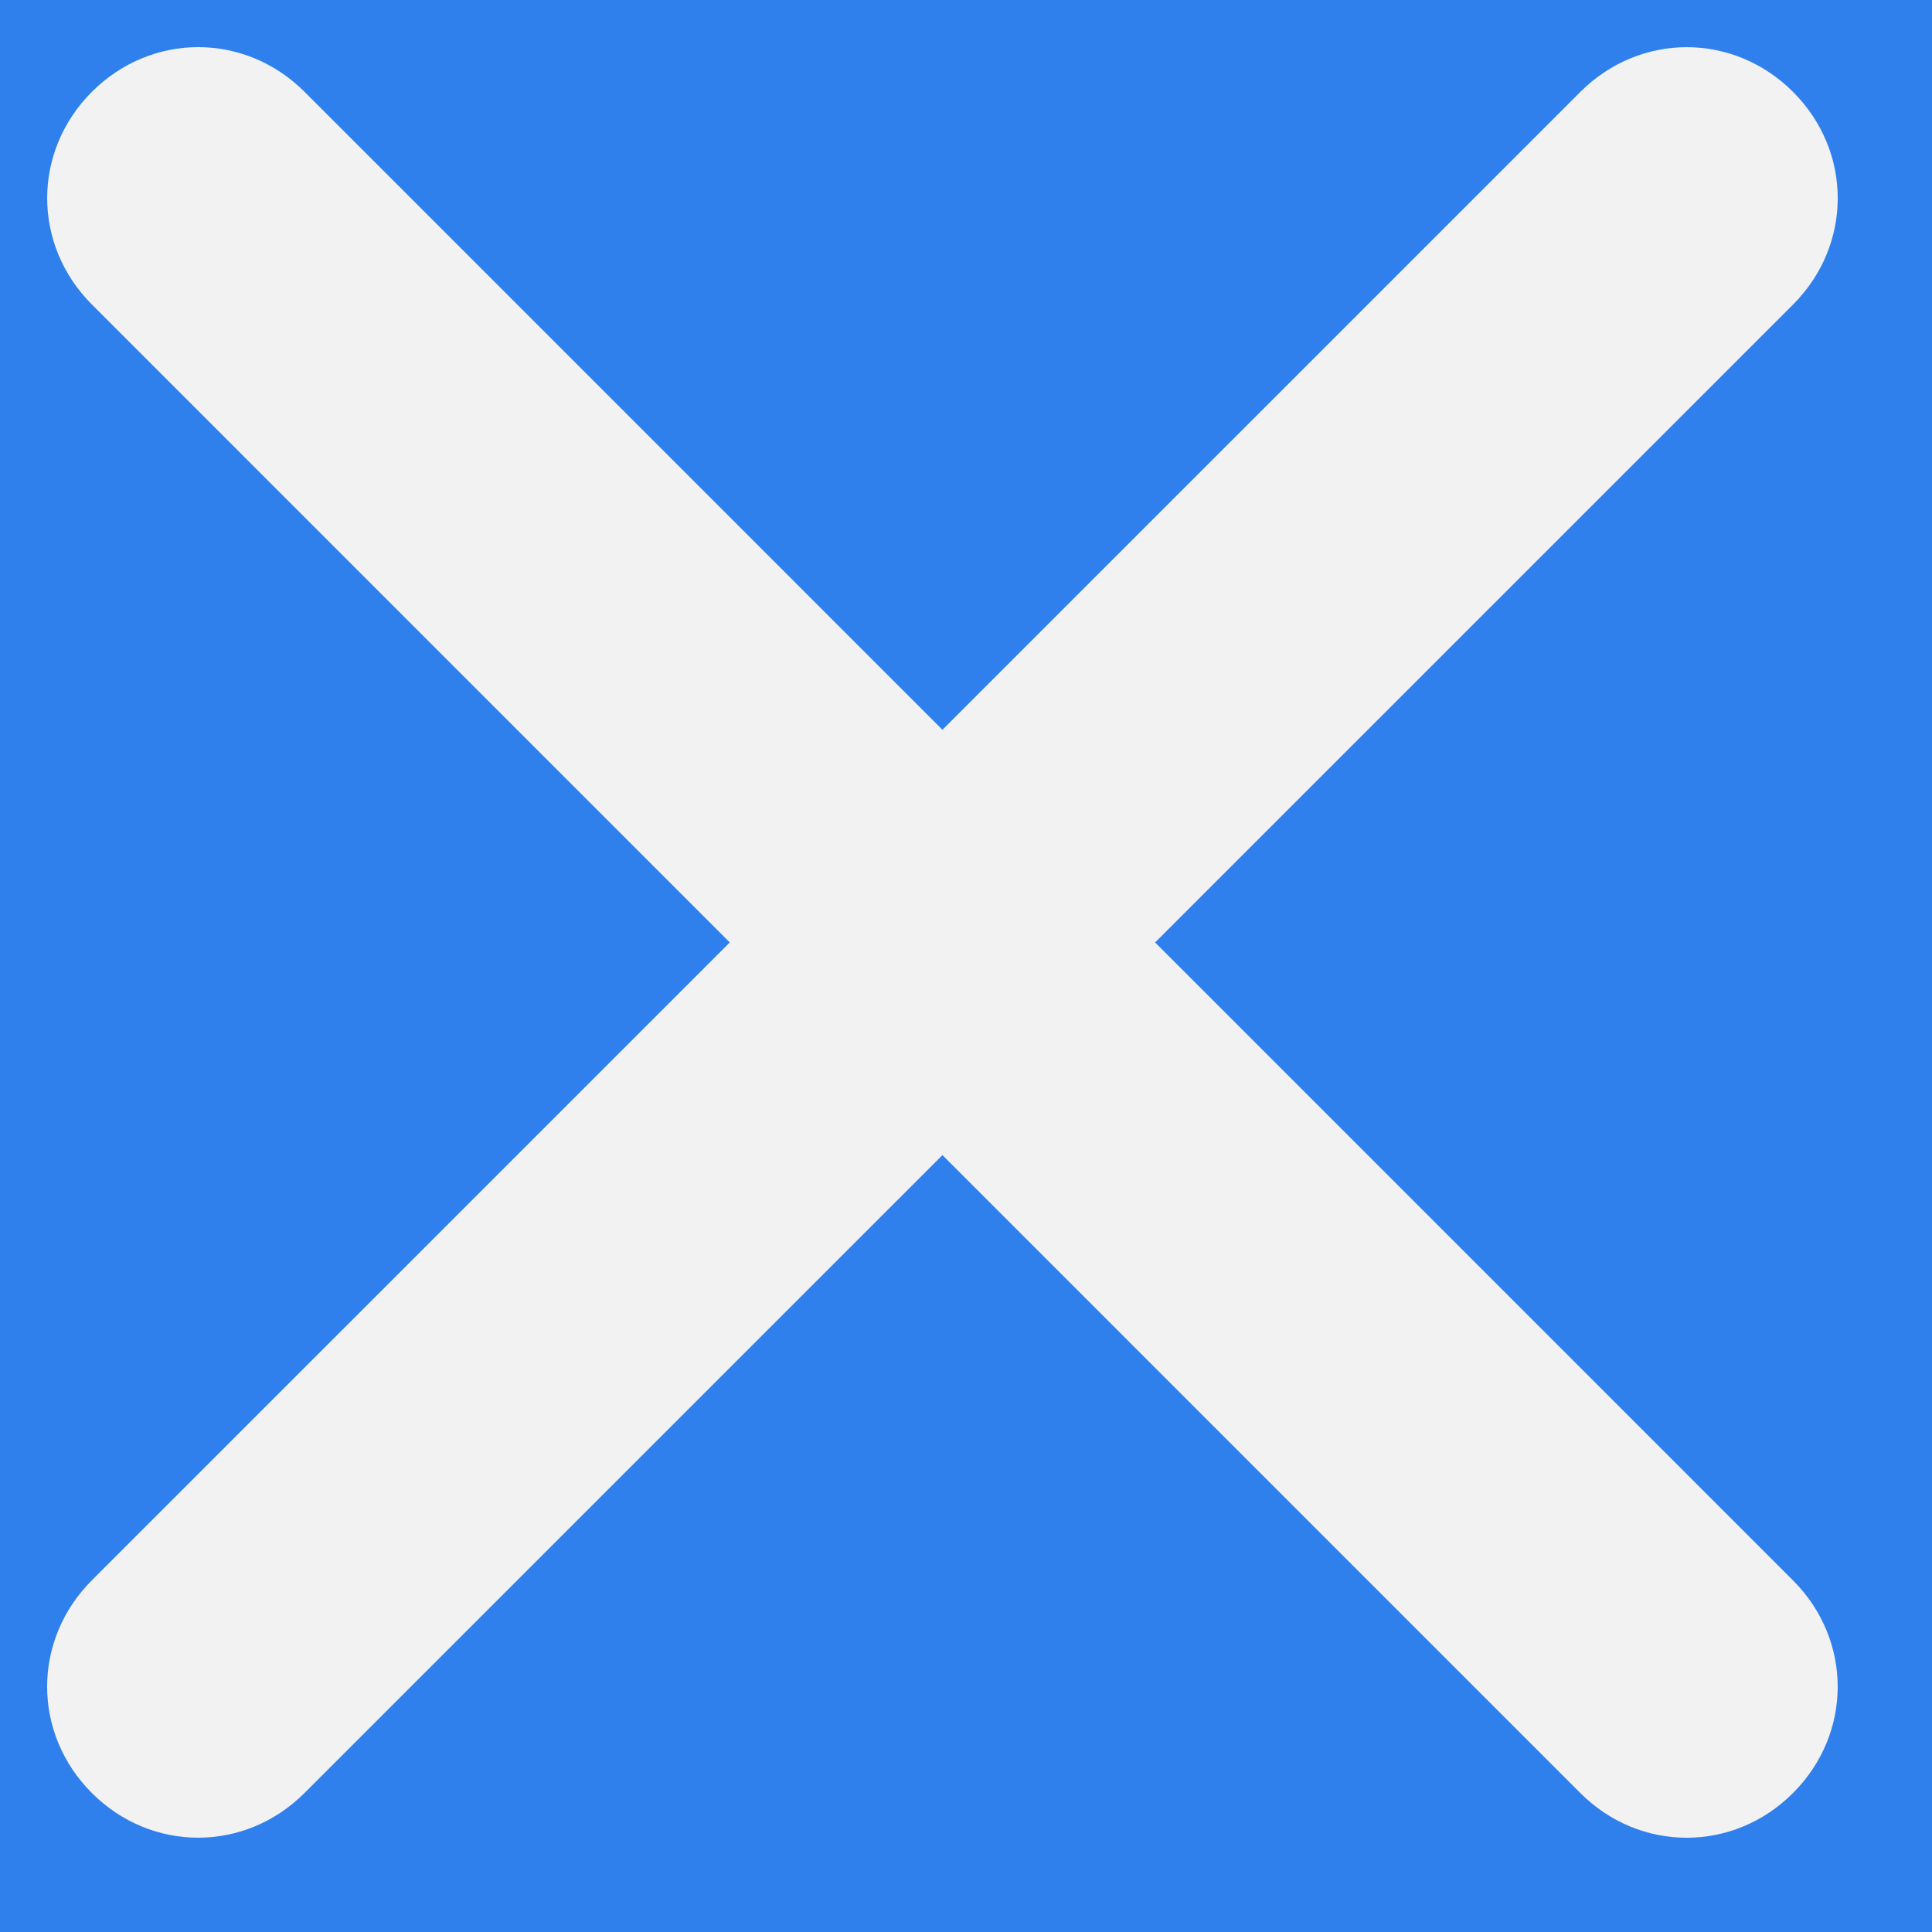 <svg xmlns="http://www.w3.org/2000/svg" width="41" height="41" fill="none" viewBox="0 0 41 41">
    <path fill="#2F80ED" d="M0 0H445V1136H0z" transform="translate(-385 -27)"/>
    <path fill="#f2f2f2" fill-rule="evenodd" d="M24.513 20L38.05 33.538c1.265 1.266 1.265 3.248 0 4.513-1.265 1.265-3.247 1.265-4.513 0L20 24.513 6.462 38.05c-1.266 1.265-3.248 1.265-4.513 0-1.265-1.265-1.265-3.247 0-4.513L15.487 20 1.95 6.462c-1.265-1.266-1.265-3.248 0-4.513 1.265-1.265 3.247-1.265 4.513 0L20 15.487 33.538 1.95c1.266-1.265 3.248-1.265 4.513 0 1.265 1.265 1.265 3.247 0 4.513L24.513 20z" clip-rule="evenodd"/>
</svg>
